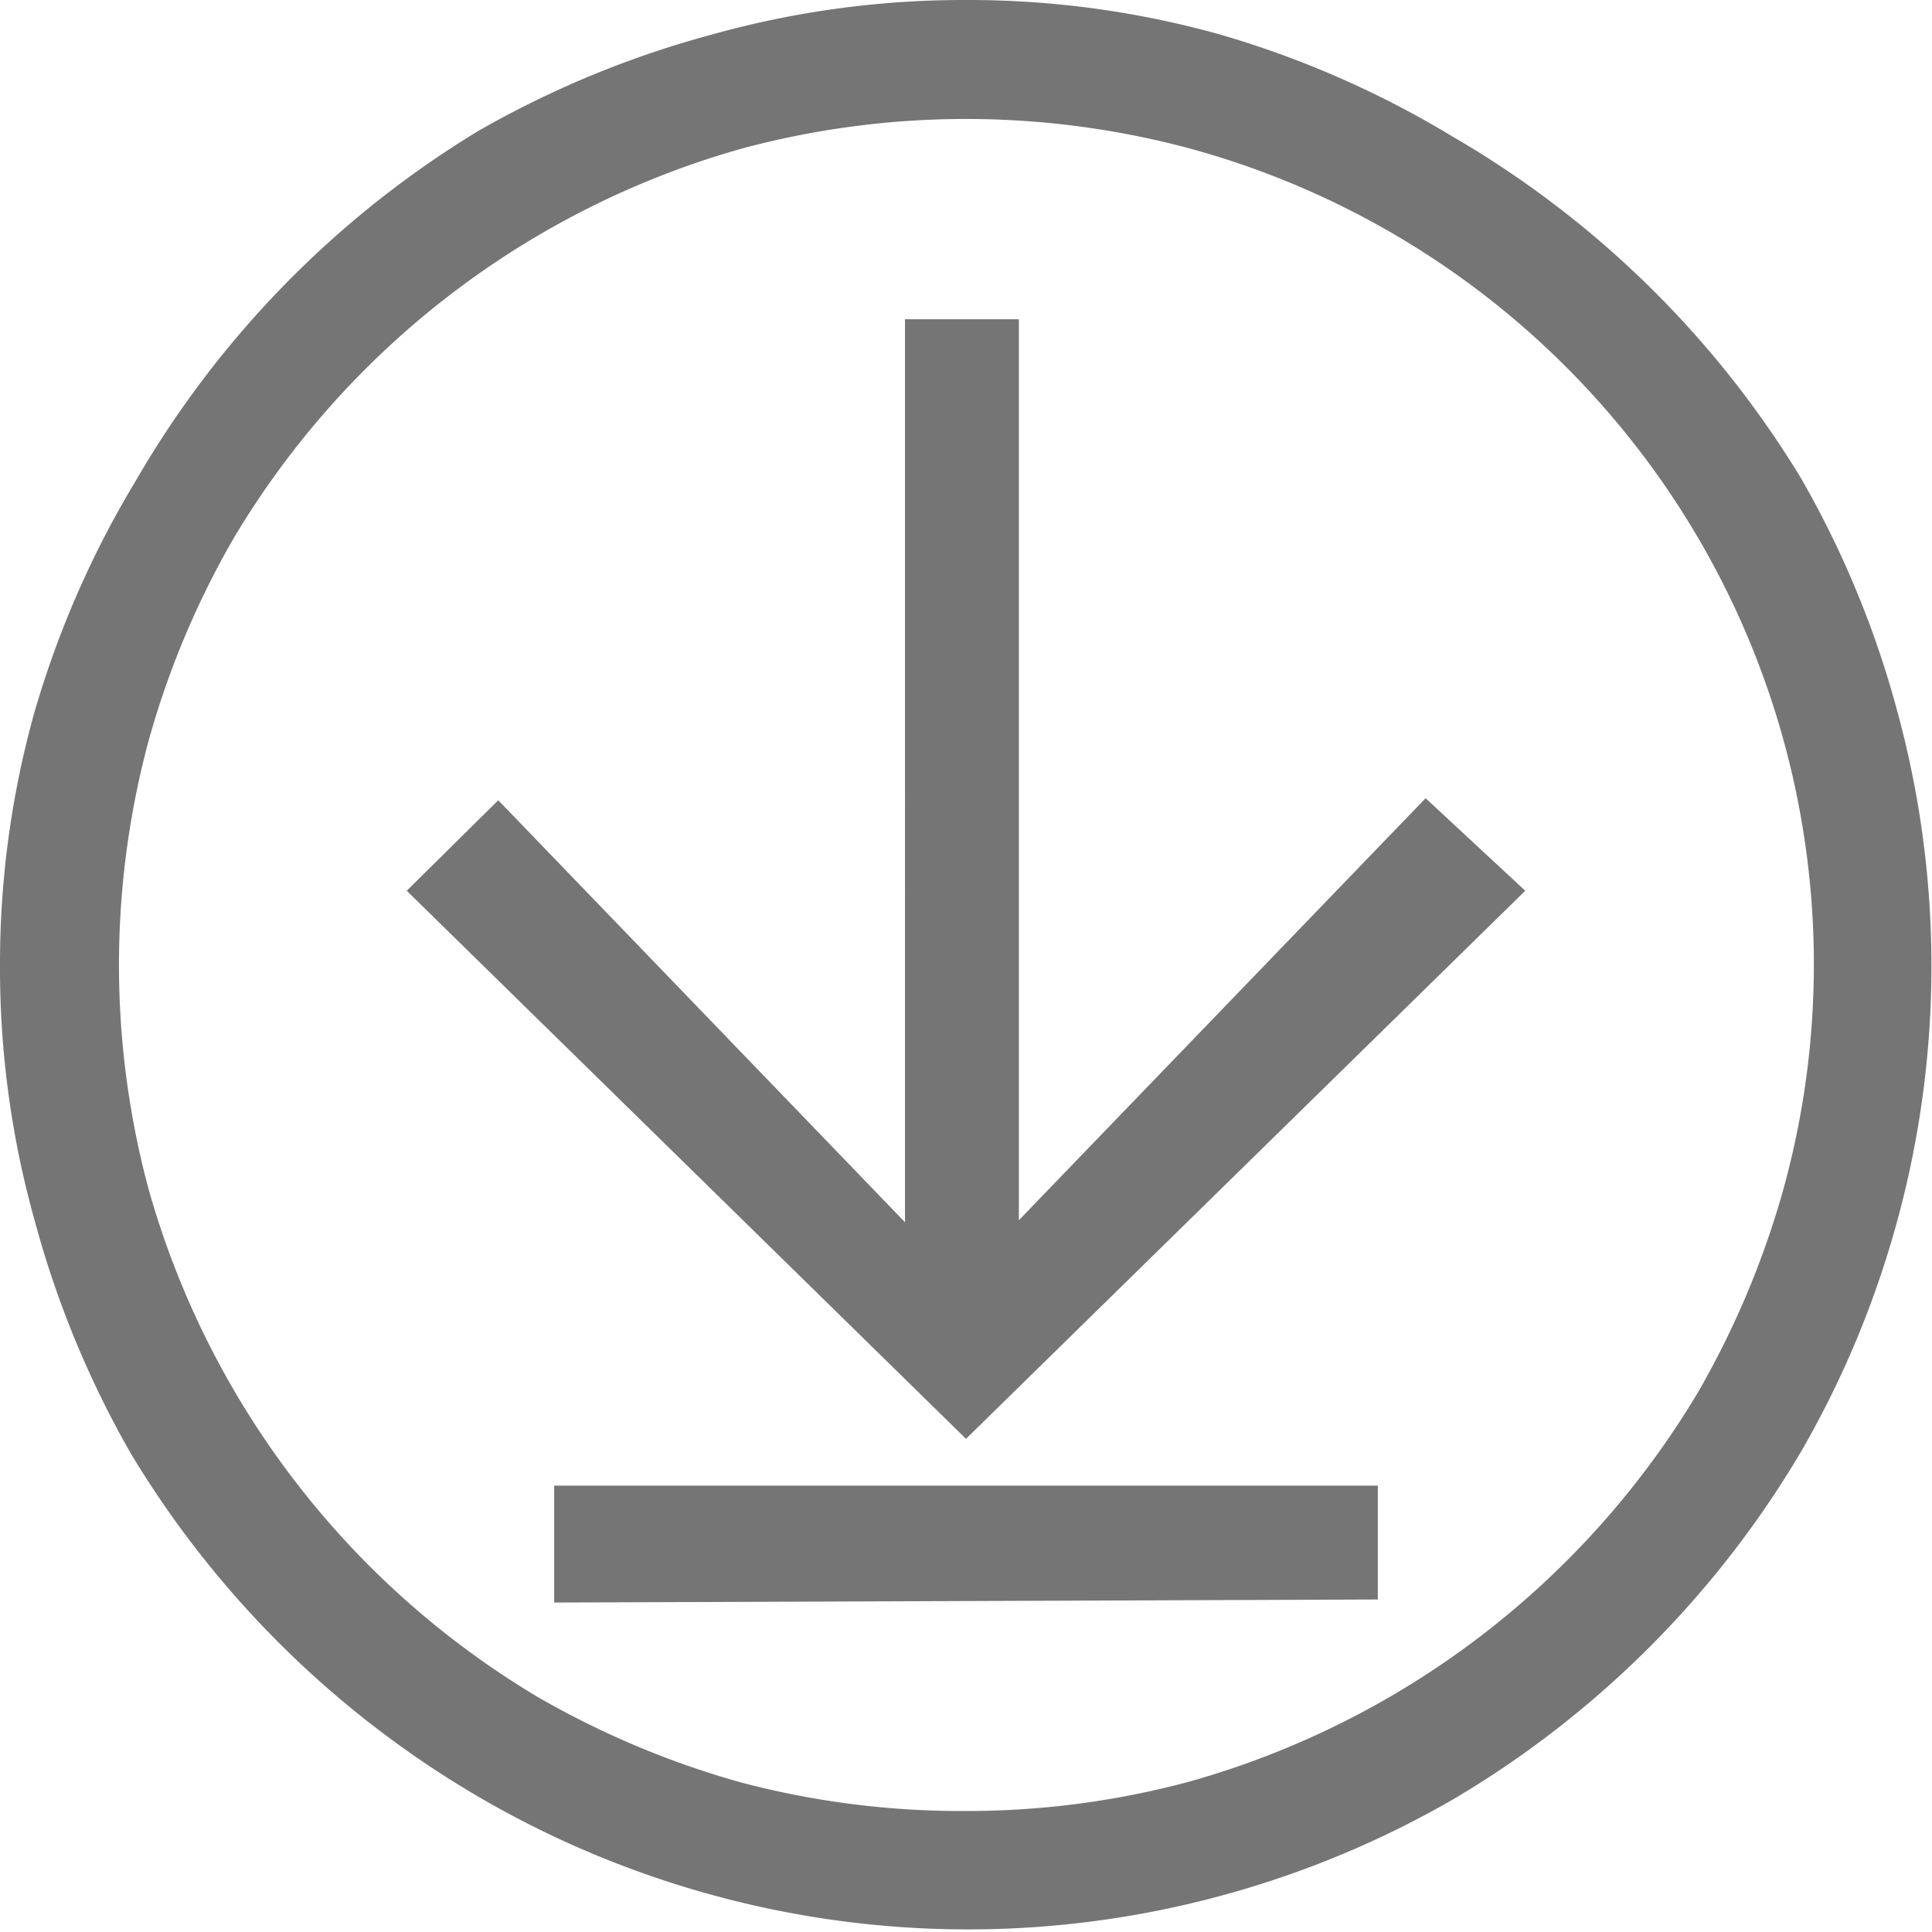 <svg id="Shapes" xmlns="http://www.w3.org/2000/svg" viewBox="0 0 19 19">
  <title>Name as file</title>
  <path d="M9.5,0A9.18,9.18,0,0,1,12,.34a9.55,9.55,0,0,1,2.28,1A9.71,9.71,0,0,1,17.71,4.7,9.55,9.55,0,0,1,18.66,7a9.51,9.51,0,0,1,0,5,9.55,9.55,0,0,1-.95,2.28,9.71,9.71,0,0,1-3.41,3.41,9.55,9.55,0,0,1-2.28.95,9.51,9.51,0,0,1-5,0,9.55,9.55,0,0,1-2.28-.95A9.71,9.71,0,0,1,1.29,14.3,9.65,9.65,0,0,1,.34,12,9.2,9.2,0,0,1,0,9.5,9.18,9.18,0,0,1,.34,7a9.55,9.55,0,0,1,1-2.28A9.71,9.71,0,0,1,4.7,1.29,9.65,9.65,0,0,1,7,.34,9.2,9.2,0,0,1,9.5,0Zm0,17.81a8.4,8.4,0,0,0,2.2-.29,8.5,8.5,0,0,0,5-3.83,8.67,8.67,0,0,0,.84-2,8.3,8.3,0,0,0-.84-6.4,8.34,8.34,0,0,0-5-3.83,8.49,8.49,0,0,0-4.4,0,8.5,8.5,0,0,0-5,3.83,8.56,8.56,0,0,0-.84,2,8.49,8.49,0,0,0,0,4.4,8.5,8.5,0,0,0,3.83,5,8.67,8.67,0,0,0,2,.84A8.48,8.48,0,0,0,9.5,17.81Z" fill="#757575"/>
  <path d="M15,8.76,9.5,14.15,4,8.76l.9-.89,4,4.15V3.14h1.12V12l4-4.15Zm-9.55,7V14.61h8.1v1.12Z" fill="#757575"/>
</svg>
